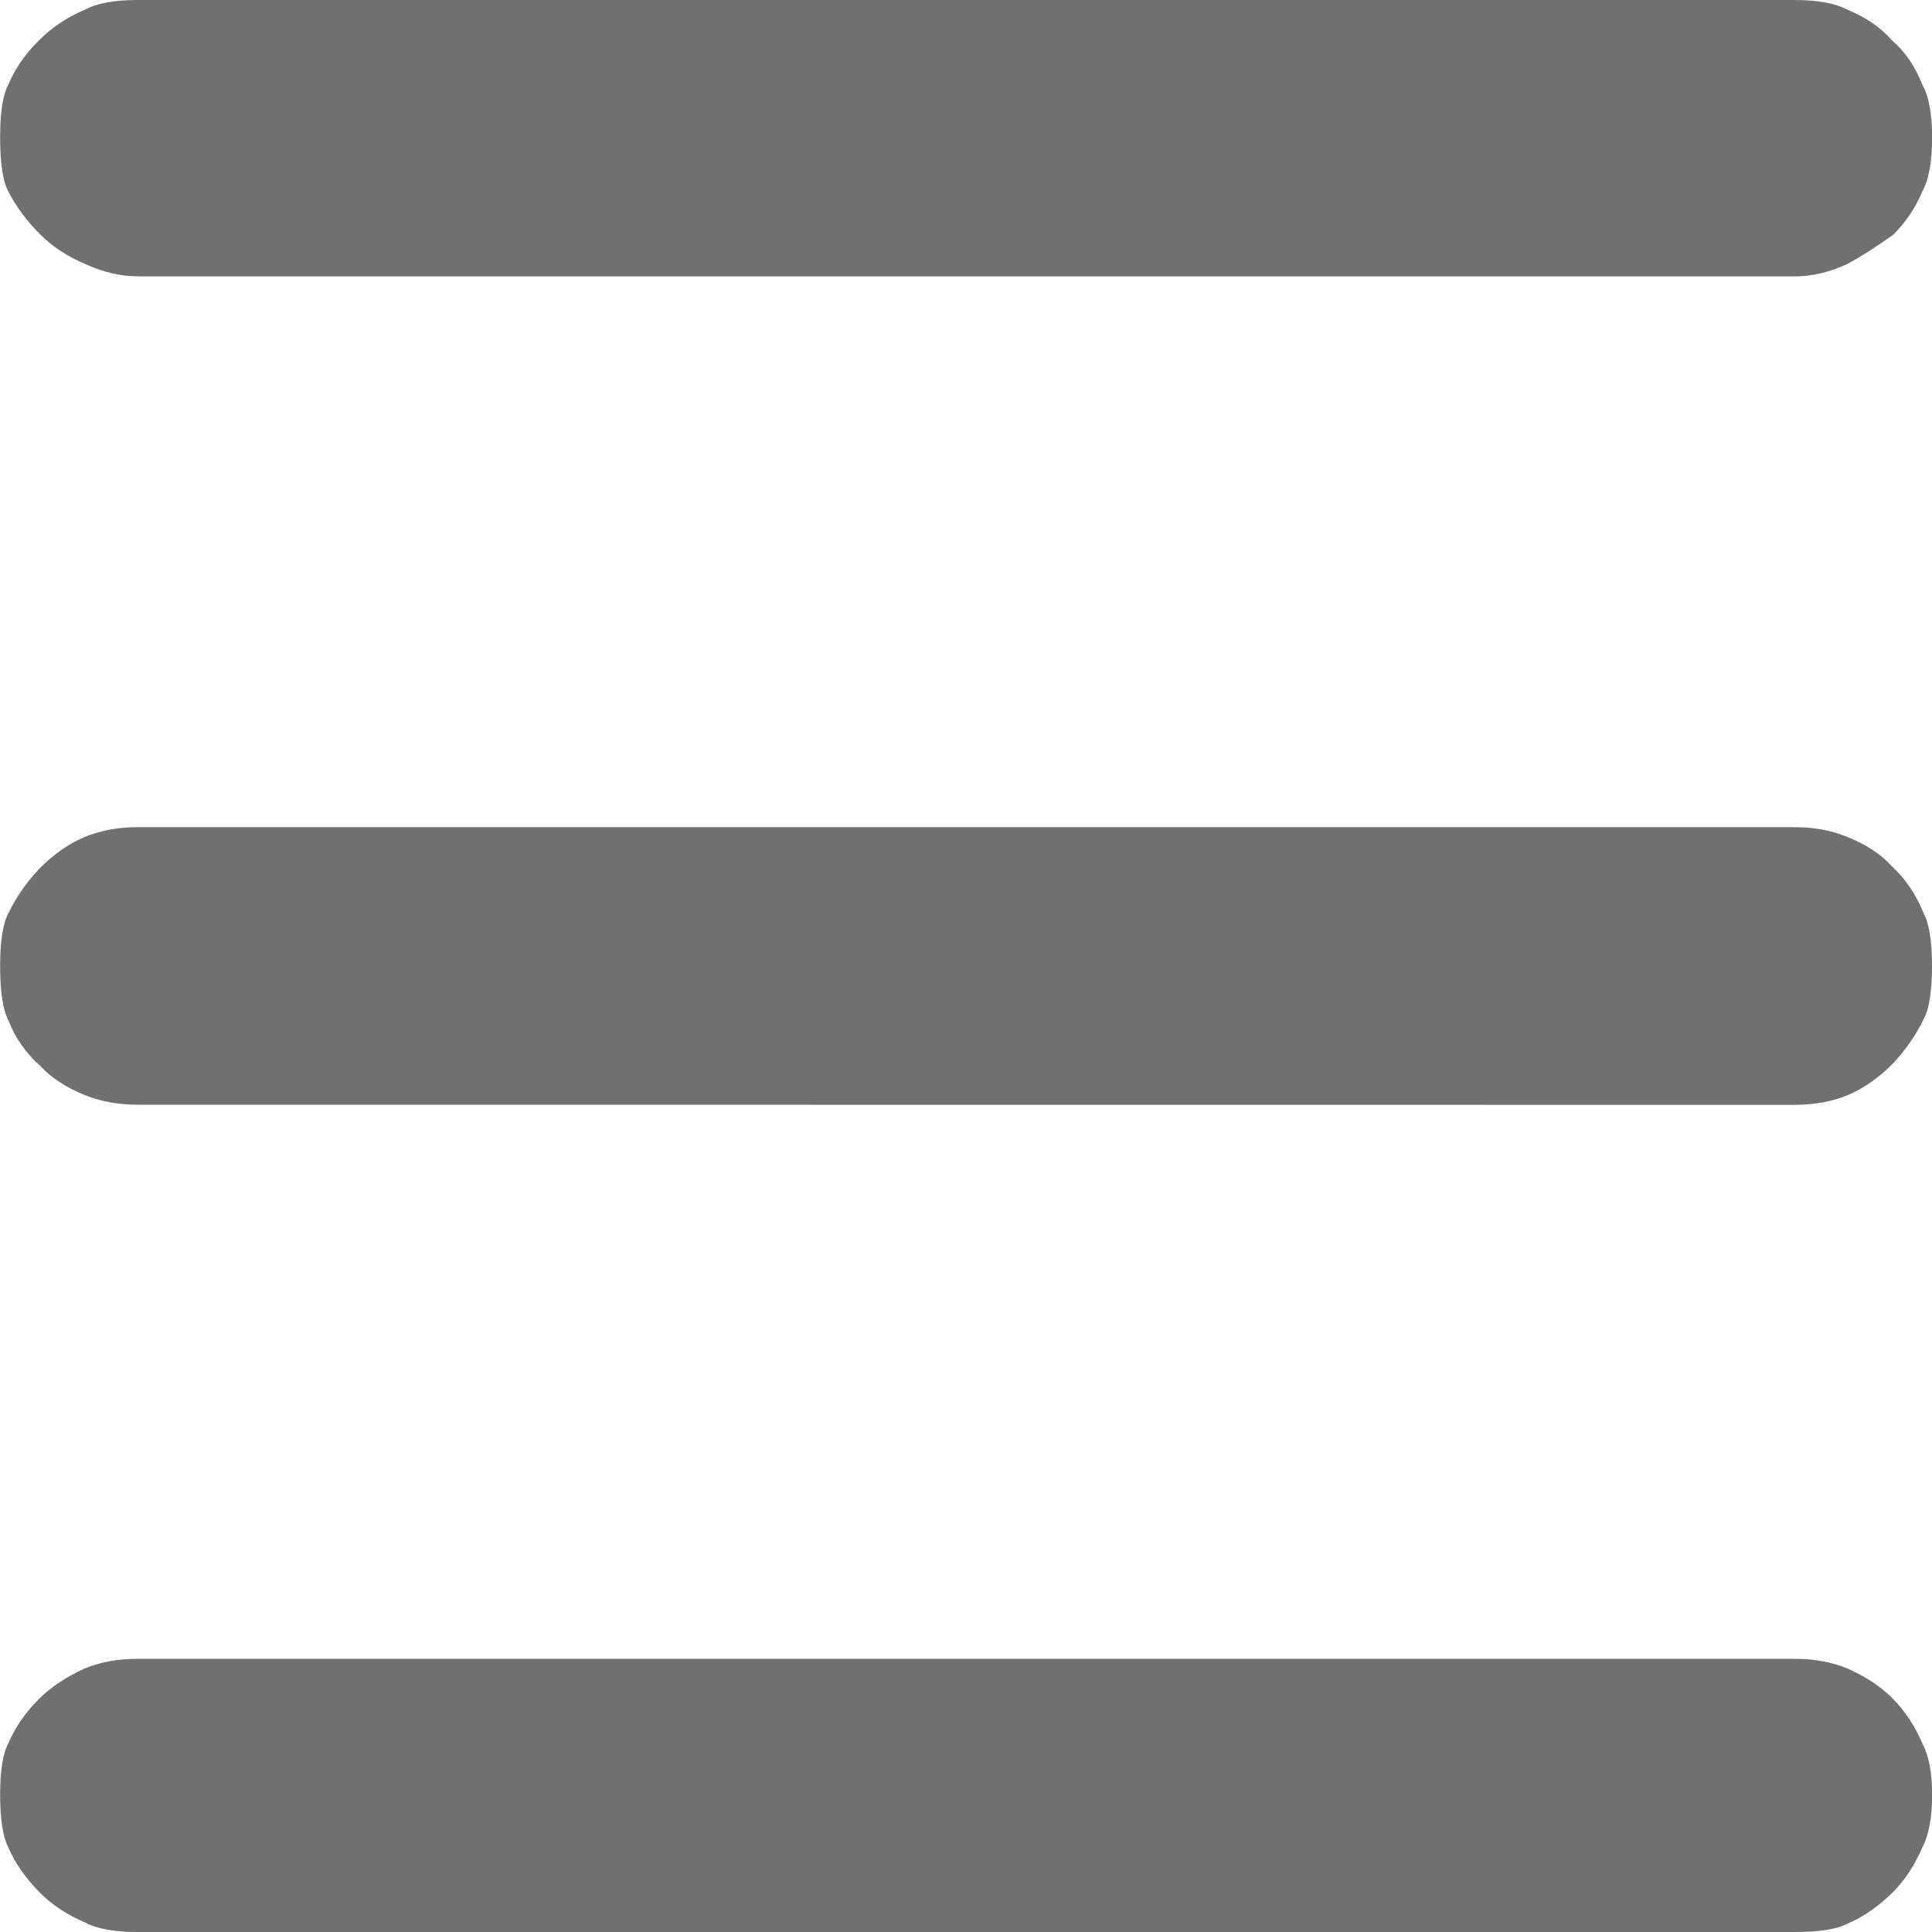 <?xml version="1.0" encoding="utf-8"?>
<!-- Generator: Adobe Illustrator 15.0.0, SVG Export Plug-In . SVG Version: 6.00 Build 0)  -->
<!DOCTYPE svg PUBLIC "-//W3C//DTD SVG 1.1//EN" "http://www.w3.org/Graphics/SVG/1.1/DTD/svg11.dtd">
<svg version="1.1" id="Layer_1" xmlns="http://www.w3.org/2000/svg" xmlns:xlink="http://www.w3.org/1999/xlink" x="0px" y="0px"
	 width="15px" height="15px" viewBox="5 5 15 15" enable-background="new 5 5 15 15" xml:space="preserve">
<path fill="#707070" d="M6.068,13.577c-0.15,0-0.287-0.025-0.41-0.075c-0.143-0.058-0.259-0.133-0.344-0.225
	c-0.115-0.102-0.198-0.221-0.249-0.356c-0.042-0.079-0.064-0.219-0.064-0.42c0-0.193,0.021-0.33,0.064-0.41
	c0.059-0.122,0.137-0.237,0.238-0.344c0.114-0.116,0.233-0.198,0.355-0.249c0.122-0.05,0.259-0.076,0.41-0.076h12.865
	c0.149,0,0.287,0.025,0.41,0.076c0.143,0.057,0.258,0.132,0.345,0.227c0.108,0.1,0.19,0.223,0.247,0.366
	C19.978,12.169,20,12.306,20,12.5c0,0.194-0.022,0.333-0.064,0.411c-0.058,0.121-0.138,0.237-0.237,0.344
	c-0.114,0.115-0.234,0.198-0.354,0.248c-0.123,0.05-0.261,0.075-0.41,0.075L6.068,13.577L6.068,13.577z M6.068,20
	c-0.179,0-0.316-0.024-0.41-0.075c-0.137-0.058-0.251-0.134-0.344-0.226c-0.115-0.116-0.198-0.234-0.249-0.355
	c-0.042-0.08-0.064-0.216-0.064-0.41c0-0.187,0.021-0.32,0.064-0.399c0.051-0.121,0.13-0.237,0.238-0.345
	c0.093-0.092,0.211-0.171,0.355-0.236c0.122-0.051,0.259-0.075,0.41-0.075h12.865c0.149,0,0.287,0.024,0.41,0.075
	c0.143,0.063,0.258,0.141,0.345,0.226c0.101,0.101,0.179,0.22,0.237,0.355c0.05,0.094,0.076,0.226,0.076,0.399
	c0,0.18-0.026,0.316-0.076,0.409c-0.059,0.137-0.134,0.252-0.226,0.345c-0.115,0.114-0.234,0.197-0.356,0.247
	C19.264,19.978,19.127,20,18.935,20H6.068L6.068,20z M6.068,7.145c-0.137,0-0.272-0.033-0.41-0.097
	C5.521,6.99,5.408,6.915,5.314,6.822c-0.108-0.108-0.19-0.219-0.249-0.335C5.023,6.409,5.001,6.269,5.001,6.067
	c0-0.194,0.021-0.331,0.064-0.41c0.051-0.123,0.13-0.237,0.238-0.344c0.101-0.101,0.218-0.18,0.355-0.237
	C5.751,5.025,5.889,5,6.068,5h12.866c0.179,0,0.315,0.025,0.41,0.076c0.143,0.058,0.258,0.137,0.345,0.237
	c0.101,0.086,0.179,0.201,0.236,0.344c0.051,0.093,0.076,0.229,0.076,0.41c0,0.186-0.025,0.327-0.076,0.419
	C19.874,6.609,19.8,6.721,19.7,6.822c-0.131,0.093-0.248,0.168-0.356,0.227c-0.136,0.063-0.272,0.097-0.409,0.097H6.068z"/>
</svg>
